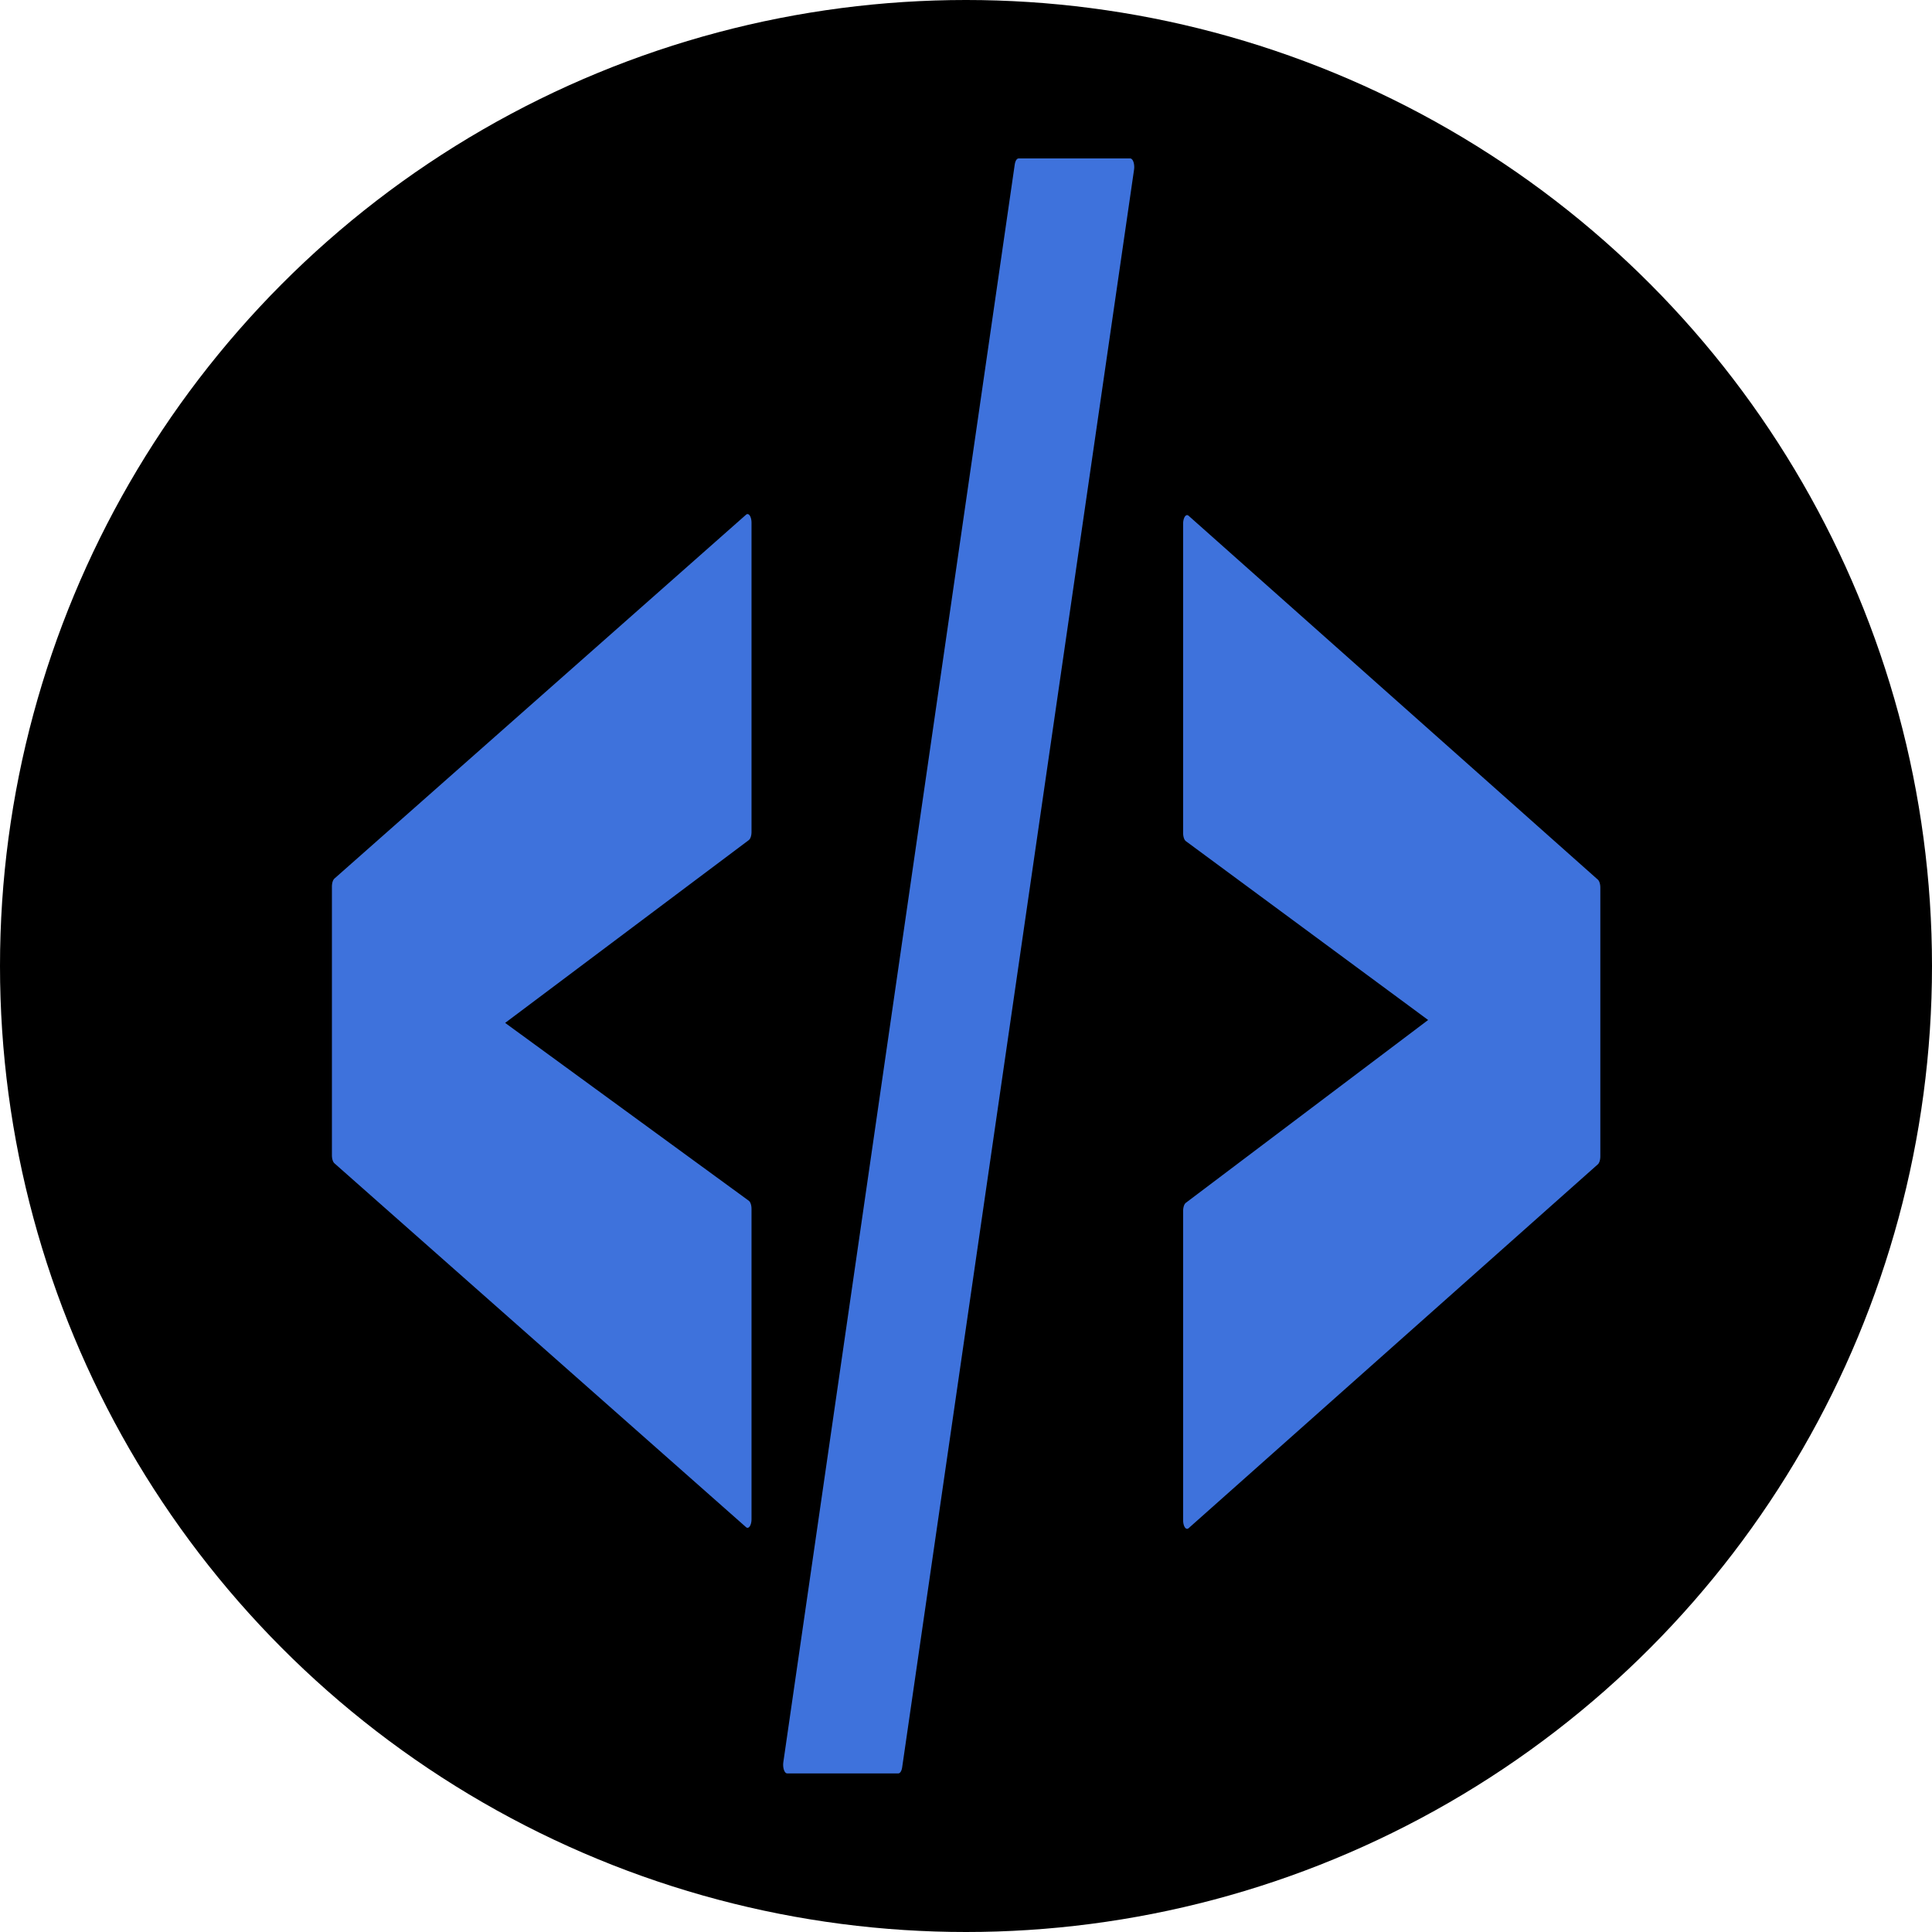 <?xml version="1.0" encoding="UTF-8" standalone="no"?>
<!DOCTYPE svg PUBLIC "-//W3C//DTD SVG 1.1//EN" "http://www.w3.org/Graphics/SVG/1.1/DTD/svg11.dtd">
<svg width="100%" height="100%" viewBox="0 0 30 30" version="1.1" xmlns="http://www.w3.org/2000/svg" xmlns:xlink="http://www.w3.org/1999/xlink" xml:space="preserve" xmlns:serif="http://www.serif.com/" style="fill-rule:evenodd;clip-rule:evenodd;stroke-linejoin:round;stroke-miterlimit:2;">
    <circle cx="15" cy="15" r="15"/>
    <g transform="matrix(1.234,0,0,2.678,-4.085,-8.19)">
        <path d="M9.512,8.99L12.717,10.068L12.717,11.867L7.537,9.757L7.537,8.199L12.717,6.089L12.717,7.882L9.512,8.99Z" style="fill:rgb(62,114,220);fill-rule:nonzero;stroke:rgb(62,114,220);stroke-width:0.1px;"/>
        <path d="M14.615,13.291L13.215,13.291L16.127,4.027L17.533,4.027L14.615,13.291Z" style="fill:rgb(62,114,220);fill-rule:nonzero;stroke:rgb(62,114,220);stroke-width:0.1px;"/>
        <path d="M21.435,8.972L18.248,7.888L18.248,6.095L23.398,8.205L23.398,9.763L18.248,11.873L18.248,10.08L21.435,8.972Z" style="fill:rgb(62,114,220);fill-rule:nonzero;stroke:rgb(62,114,220);stroke-width:0.1px;"/>
    </g>
</svg>
